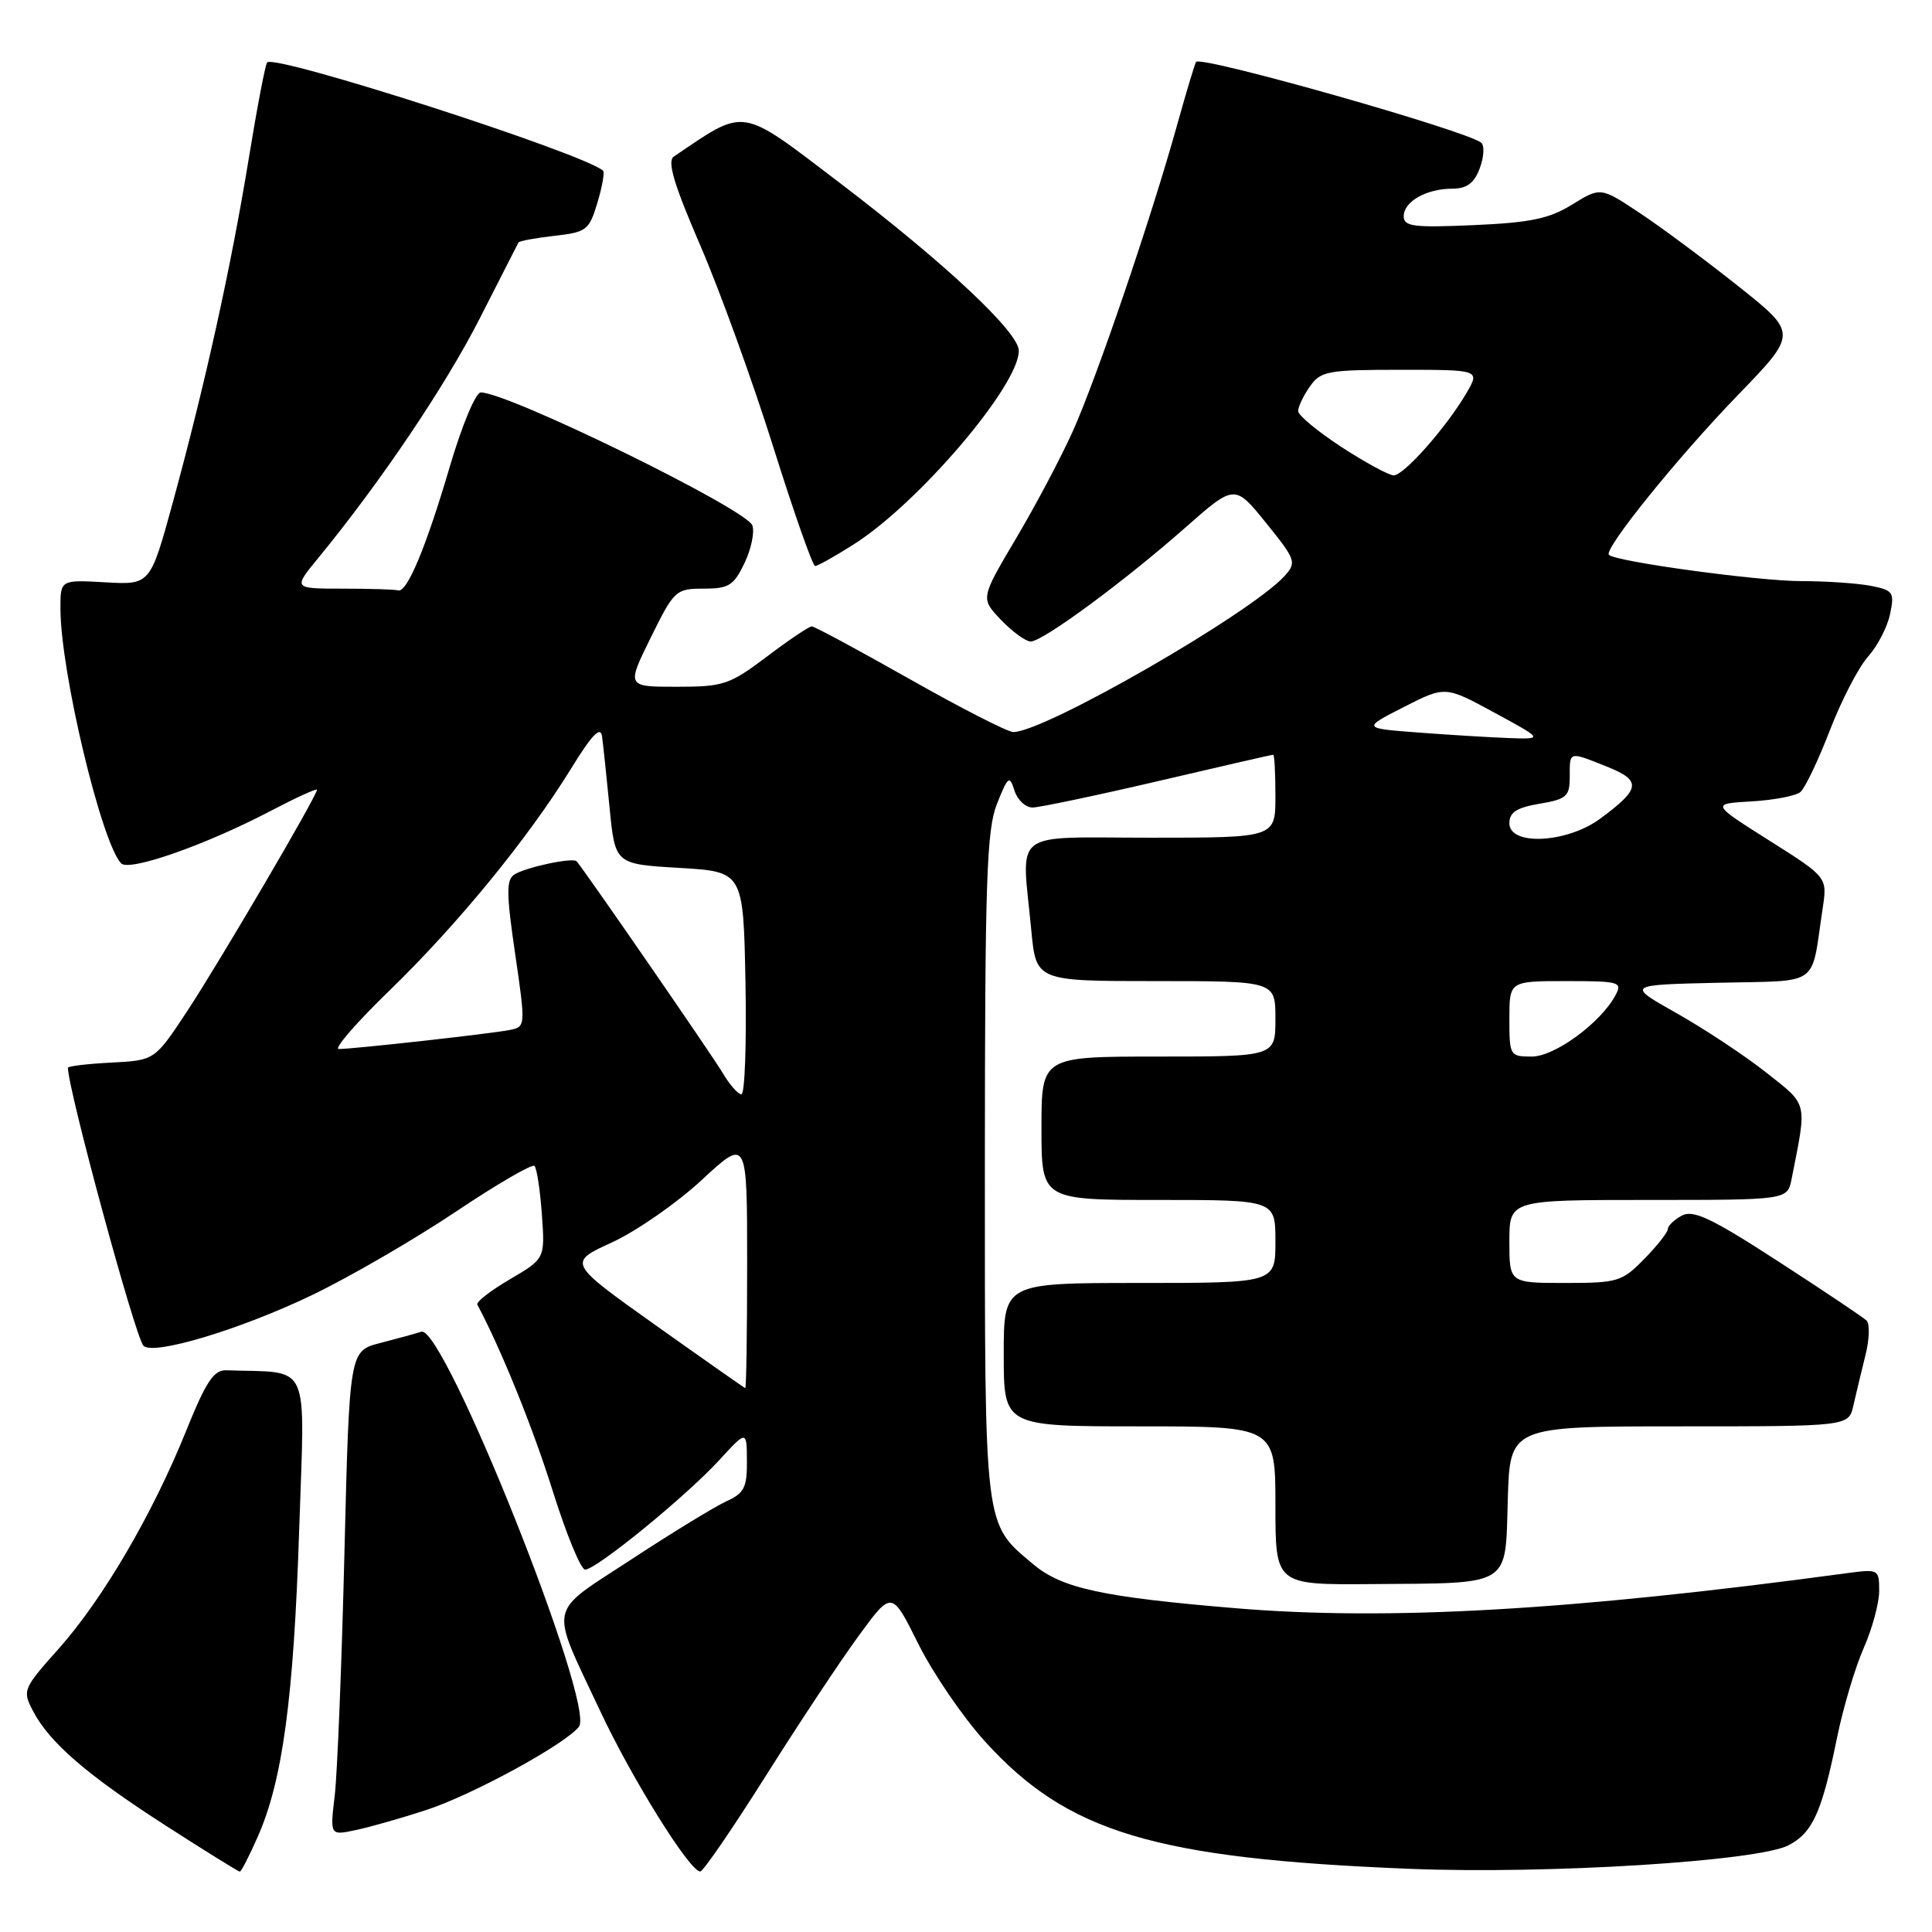 <?xml version="1.0" encoding="UTF-8" standalone="no"?>
<!DOCTYPE svg PUBLIC "-//W3C//DTD SVG 1.1//EN" "http://www.w3.org/Graphics/SVG/1.1/DTD/svg11.dtd" >
<svg xmlns="http://www.w3.org/2000/svg" xmlns:xlink="http://www.w3.org/1999/xlink" version="1.1" viewBox="0 0 256 256">
 <g >
 <path fill="currentColor"
d=" M 34.16 243.36 C 37.44 235.96 38.92 224.98 39.64 202.75 C 40.39 179.84 41.36 181.97 29.96 181.57 C 28.33 181.51 27.28 183.10 24.66 189.61 C 20.21 200.65 13.62 211.90 7.78 218.46 C 3.04 223.77 2.95 224.00 4.37 226.71 C 6.57 230.92 11.50 235.17 21.97 241.91 C 27.18 245.26 31.59 248.00 31.78 248.00 C 31.96 248.00 33.04 245.91 34.16 243.36 Z  M 101.50 235.27 C 105.90 228.29 111.45 219.92 113.84 216.67 C 118.17 210.76 118.17 210.76 121.68 217.82 C 123.61 221.69 127.57 227.50 130.48 230.71 C 141.43 242.81 152.93 246.27 186.82 247.63 C 205.08 248.36 232.88 246.63 236.99 244.51 C 240.18 242.85 241.41 240.13 243.41 230.28 C 244.22 226.31 245.81 220.96 246.94 218.40 C 248.07 215.84 249.00 212.43 249.00 210.81 C 249.00 207.94 248.92 207.89 244.75 208.45 C 208.19 213.40 183.87 214.79 163.63 213.09 C 146.06 211.62 140.69 210.45 136.93 207.29 C 130.34 201.74 130.50 203.06 130.50 154.50 C 130.51 116.54 130.73 109.95 132.11 106.50 C 133.57 102.84 133.77 102.69 134.42 104.75 C 134.81 105.99 135.89 107.00 136.82 107.00 C 137.74 106.99 145.23 105.42 153.46 103.50 C 161.69 101.57 168.55 100.00 168.71 100.00 C 168.87 100.00 169.00 102.47 169.00 105.50 C 169.00 111.00 169.00 111.00 152.50 111.00 C 133.66 111.00 135.37 109.68 136.65 123.25 C 137.29 130.00 137.29 130.00 153.14 130.00 C 169.00 130.00 169.00 130.00 169.00 135.00 C 169.00 140.00 169.00 140.00 153.50 140.00 C 138.00 140.00 138.00 140.00 138.00 149.50 C 138.00 159.00 138.00 159.00 153.50 159.00 C 169.00 159.00 169.00 159.00 169.00 164.50 C 169.00 170.00 169.00 170.00 151.00 170.00 C 133.00 170.00 133.00 170.00 133.00 179.50 C 133.00 189.00 133.00 189.00 151.00 189.00 C 169.00 189.00 169.00 189.00 169.00 199.50 C 169.00 210.00 169.00 210.00 181.75 209.90 C 200.44 209.75 199.44 210.37 199.79 198.71 C 200.07 189.00 200.07 189.00 222.52 189.00 C 244.96 189.00 244.96 189.00 245.58 186.25 C 245.92 184.74 246.64 181.76 247.17 179.62 C 247.71 177.49 247.78 175.40 247.32 174.97 C 246.87 174.54 241.60 171.01 235.61 167.13 C 226.79 161.41 224.37 160.27 222.86 161.07 C 221.84 161.62 221.00 162.42 221.00 162.85 C 221.00 163.27 219.60 165.06 217.88 166.81 C 214.93 169.83 214.36 170.00 207.38 170.00 C 200.00 170.00 200.00 170.00 200.00 164.50 C 200.00 159.00 200.00 159.00 218.42 159.00 C 236.84 159.00 236.84 159.00 237.39 156.25 C 239.46 145.81 239.63 146.54 234.00 142.09 C 231.14 139.84 225.81 136.31 222.15 134.25 C 215.50 130.50 215.50 130.50 227.68 130.22 C 241.39 129.90 239.92 130.95 241.51 120.37 C 242.14 116.24 242.14 116.24 234.43 111.37 C 226.73 106.50 226.73 106.50 232.09 106.19 C 235.03 106.02 237.94 105.46 238.56 104.95 C 239.17 104.44 240.93 100.76 242.47 96.76 C 244.01 92.77 246.29 88.38 247.53 87.00 C 248.77 85.62 250.08 83.10 250.44 81.38 C 251.05 78.49 250.87 78.22 247.92 77.63 C 246.18 77.29 241.99 77.00 238.63 77.00 C 232.92 76.99 214.09 74.42 213.19 73.52 C 212.46 72.79 222.28 60.61 230.29 52.34 C 238.19 44.17 238.19 44.17 230.34 37.93 C 226.03 34.50 220.16 30.14 217.30 28.24 C 212.09 24.78 212.09 24.78 208.33 27.10 C 205.29 28.98 202.80 29.50 195.29 29.83 C 187.31 30.18 186.00 30.02 186.00 28.65 C 186.00 26.70 189.01 25.00 192.46 25.00 C 194.34 25.00 195.33 24.28 196.06 22.34 C 196.62 20.87 196.72 19.34 196.29 18.93 C 194.66 17.41 159.26 7.36 158.49 8.20 C 158.34 8.37 157.22 12.10 155.99 16.50 C 152.58 28.79 145.31 50.12 142.14 57.17 C 140.57 60.65 137.18 67.06 134.60 71.40 C 129.92 79.30 129.92 79.30 132.65 82.15 C 134.15 83.72 135.92 85.00 136.58 85.00 C 138.18 85.00 148.91 77.09 157.05 69.92 C 163.60 64.15 163.60 64.15 167.76 69.29 C 171.72 74.19 171.83 74.53 170.21 76.32 C 165.72 81.28 138.40 97.00 134.27 97.00 C 133.53 97.00 127.37 93.85 120.57 90.00 C 113.77 86.15 107.92 83.00 107.56 83.00 C 107.20 83.00 104.53 84.80 101.62 87.00 C 96.67 90.73 95.88 91.00 89.67 91.00 C 83.02 91.00 83.02 91.00 86.22 84.50 C 89.33 78.20 89.55 78.00 93.23 78.00 C 96.57 78.00 97.23 77.59 98.66 74.59 C 99.55 72.72 100.01 70.48 99.69 69.62 C 98.84 67.42 67.35 52.00 63.70 52.00 C 63.03 52.00 61.20 56.39 59.60 61.83 C 56.45 72.54 53.92 78.59 52.75 78.23 C 52.34 78.10 49.04 78.00 45.42 78.00 C 38.83 78.00 38.83 78.00 42.17 73.94 C 50.46 63.83 59.00 51.16 63.55 42.23 C 66.27 36.88 68.59 32.33 68.70 32.13 C 68.81 31.93 70.95 31.53 73.45 31.25 C 77.72 30.77 78.07 30.50 79.16 26.86 C 79.80 24.73 80.14 22.82 79.91 22.62 C 77.36 20.33 36.51 7.16 35.40 8.27 C 35.16 8.51 34.06 14.27 32.95 21.08 C 30.61 35.38 27.20 50.83 22.92 66.50 C 19.91 77.50 19.91 77.50 13.96 77.16 C 8.00 76.82 8.00 76.82 8.01 80.66 C 8.02 88.97 13.43 111.64 16.05 114.40 C 17.11 115.52 27.23 111.97 35.75 107.51 C 39.19 105.71 42.00 104.42 42.00 104.65 C 42.00 105.46 29.03 127.57 24.79 134.00 C 20.50 140.50 20.50 140.50 14.75 140.80 C 11.59 140.96 9.00 141.27 9.00 141.49 C 9.00 144.32 17.89 177.06 19.00 178.31 C 20.21 179.68 31.99 176.13 41.50 171.53 C 46.45 169.14 54.95 164.20 60.39 160.56 C 65.82 156.92 70.52 154.19 70.82 154.49 C 71.13 154.79 71.57 157.68 71.80 160.91 C 72.22 166.78 72.22 166.78 67.57 169.51 C 65.01 171.01 63.06 172.52 63.25 172.87 C 66.37 178.71 70.61 189.18 73.22 197.50 C 75.02 203.25 76.96 207.97 77.53 207.98 C 78.97 208.01 90.87 198.30 95.28 193.50 C 98.95 189.50 98.95 189.50 98.97 193.59 C 99.00 197.09 98.61 197.86 96.25 198.93 C 94.74 199.62 89.08 203.07 83.69 206.61 C 72.42 213.99 72.77 212.30 79.48 226.62 C 83.71 235.66 91.41 248.02 92.79 247.98 C 93.18 247.97 97.10 242.25 101.50 235.27 Z  M 56.50 239.83 C 62.61 237.83 74.81 231.17 76.71 228.81 C 78.96 225.99 58.79 175.45 55.82 176.46 C 55.09 176.70 52.66 177.37 50.40 177.95 C 46.30 179.00 46.30 179.00 45.64 205.75 C 45.28 220.46 44.70 234.91 44.36 237.86 C 43.72 243.22 43.72 243.22 47.11 242.50 C 48.98 242.11 53.20 240.91 56.50 239.83 Z  M 113.11 72.14 C 121.70 66.70 135.00 51.10 135.00 46.48 C 135.00 44.02 125.20 34.84 111.19 24.17 C 97.91 14.07 98.93 14.22 89.28 20.75 C 88.38 21.36 89.29 24.42 92.80 32.54 C 95.40 38.57 99.75 50.59 102.47 59.25 C 105.19 67.91 107.68 75.00 108.01 75.00 C 108.34 75.00 110.64 73.71 113.11 72.14 Z  M 86.86 175.59 C 75.22 167.31 75.22 167.31 81.10 164.62 C 84.33 163.13 89.68 159.42 92.99 156.35 C 99.00 150.78 99.00 150.78 99.00 167.39 C 99.00 176.53 98.89 183.97 98.75 183.93 C 98.61 183.89 93.26 180.14 86.86 175.59 Z  M 95.77 142.19 C 94.44 139.93 77.59 115.51 76.41 114.13 C 75.94 113.58 69.71 114.90 68.17 115.87 C 67.07 116.57 67.08 118.36 68.26 126.38 C 69.65 135.93 69.65 136.05 67.59 136.47 C 65.25 136.95 46.86 139.00 44.89 139.00 C 44.19 139.00 47.21 135.51 51.61 131.25 C 60.65 122.48 69.99 111.07 75.66 101.86 C 78.42 97.37 79.58 96.16 79.77 97.56 C 79.92 98.63 80.37 102.88 80.77 107.00 C 81.50 114.50 81.50 114.50 90.00 115.00 C 98.50 115.50 98.50 115.50 98.78 130.25 C 98.93 138.36 98.69 145.00 98.24 145.00 C 97.80 145.00 96.68 143.74 95.77 142.19 Z  M 200.00 135.00 C 200.00 130.00 200.00 130.00 207.54 130.00 C 214.58 130.00 215.00 130.12 214.07 131.86 C 212.11 135.53 206.01 140.00 202.97 140.00 C 200.07 140.00 200.00 139.88 200.00 135.00 Z  M 200.00 109.09 C 200.00 107.64 200.96 107.01 204.00 106.50 C 207.60 105.89 208.00 105.53 208.00 102.91 C 208.00 99.50 207.83 99.55 212.97 101.60 C 217.55 103.44 217.40 104.52 212.03 108.48 C 207.63 111.73 200.00 112.11 200.00 109.09 Z  M 188.00 97.07 C 180.50 96.50 180.50 96.50 186.00 93.69 C 191.50 90.89 191.50 90.89 198.00 94.42 C 204.50 97.95 204.50 97.95 200.00 97.80 C 197.53 97.71 192.12 97.38 188.00 97.07 Z  M 177.76 59.24 C 174.61 57.18 172.02 55.04 172.01 54.47 C 172.01 53.91 172.70 52.44 173.56 51.22 C 175.00 49.17 175.90 49.00 185.61 49.00 C 196.11 49.00 196.11 49.00 194.31 52.09 C 191.65 56.63 186.02 63.00 184.67 62.99 C 184.03 62.98 180.92 61.29 177.76 59.24 Z "/>
</g>
</svg>